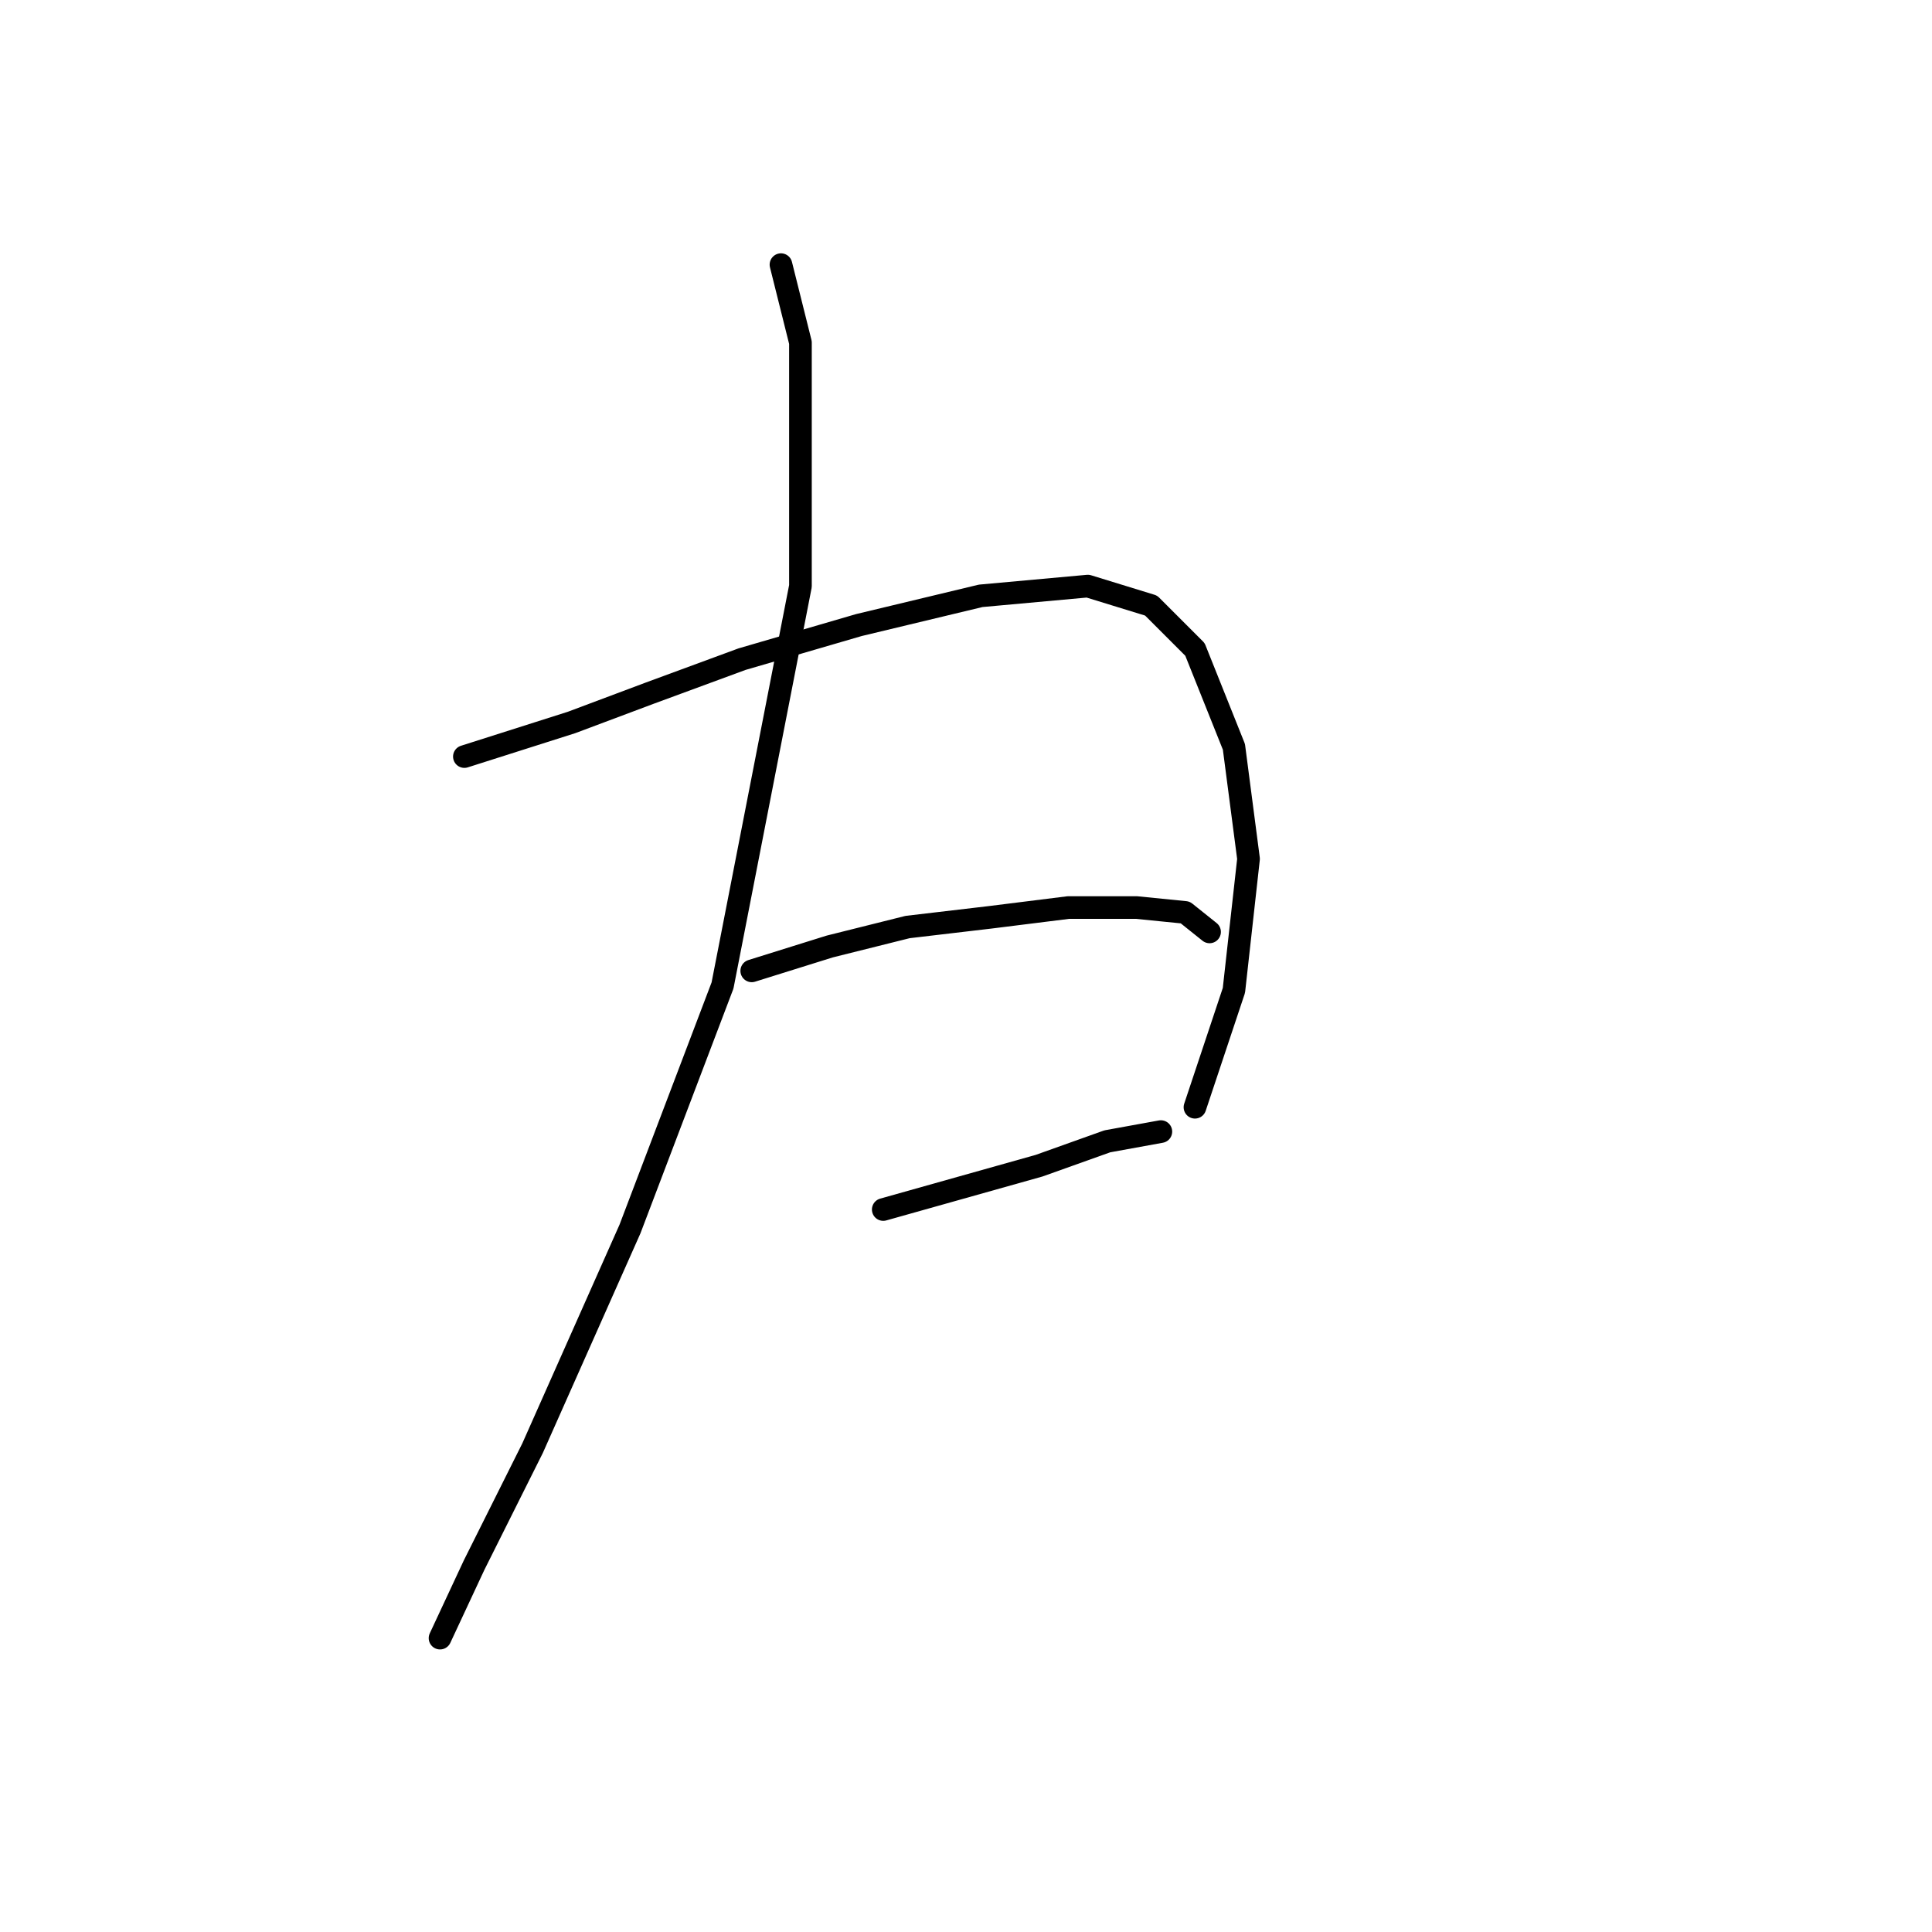 <?xml version="1.0" standalone="no"?>
    <svg width="256" height="256" xmlns="http://www.w3.org/2000/svg" version="1.1">
    <polyline stroke="black" stroke-width="3" stroke-linecap="round" fill="transparent" stroke-linejoin="round" points="103.482 35.067 106.063 45.393 106.063 77.661 95.738 130.581 83.476 162.849 70.568 191.891 62.824 207.38 58.306 217.06 58.306 217.06 " />
        <polyline stroke="black" stroke-width="3" stroke-linecap="round" fill="transparent" stroke-linejoin="round" points="61.533 100.249 75.731 95.731 86.057 91.859 98.319 87.342 113.808 82.824 129.942 78.952 144.14 77.661 152.53 80.242 158.338 86.051 163.501 98.958 165.437 113.802 163.501 131.226 158.338 146.715 158.338 146.715 " />
        <polyline stroke="black" stroke-width="3" stroke-linecap="round" fill="transparent" stroke-linejoin="round" points="99.61 128.645 109.936 125.418 120.262 122.837 131.233 121.546 141.559 120.255 150.594 120.255 157.047 120.901 160.274 123.482 160.274 123.482 " />
        <polyline stroke="black" stroke-width="3" stroke-linecap="round" fill="transparent" stroke-linejoin="round" points="117.035 160.268 137.686 154.46 146.722 151.233 153.821 149.942 153.821 149.942 " />
        </svg>